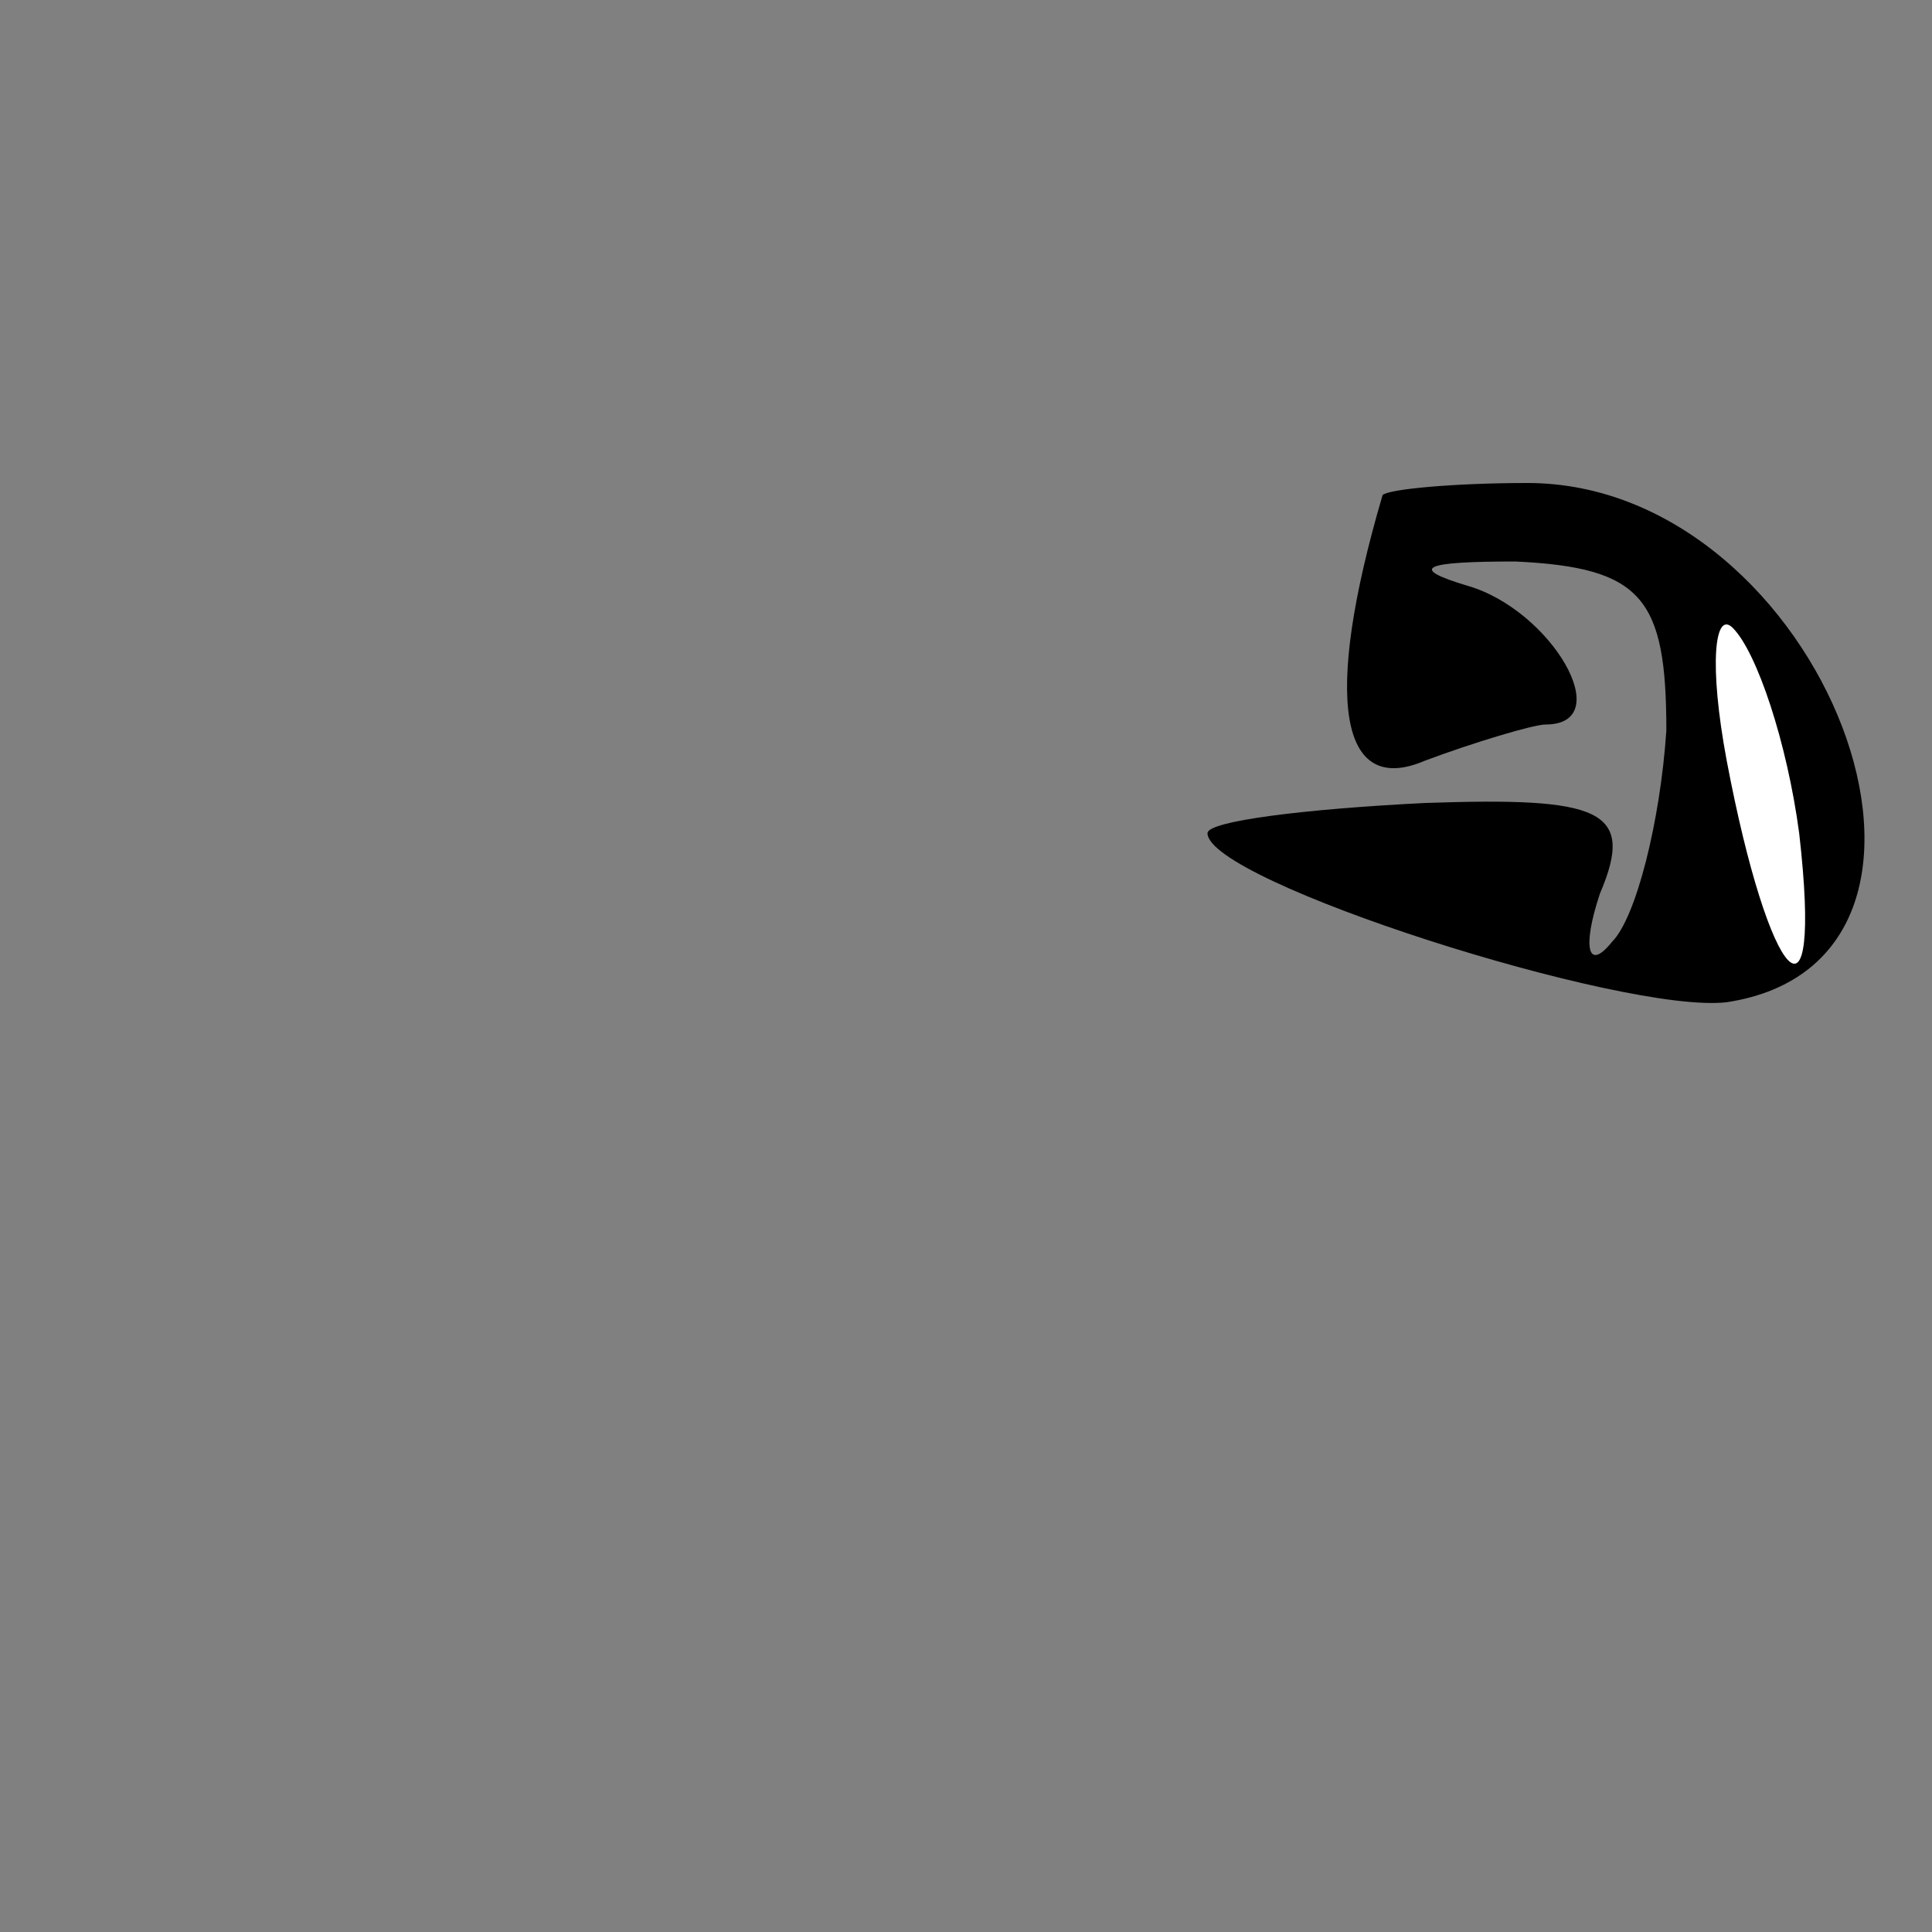 <?xml version="1.0" standalone="no"?>
<!DOCTYPE svg PUBLIC "-//W3C//DTD SVG 20010904//EN"
 "http://www.w3.org/TR/2001/REC-SVG-20010904/DTD/svg10.dtd">
<svg version="1.0" xmlns="http://www.w3.org/2000/svg"
 width="32pt" height="32pt" viewBox="0 0 32 32"
 preserveAspectRatio="xMidYMid meet">
<rect x="0" y="0" width="32" height="32" fill="#808080" stroke="none"/>
<g transform="translate(0,32) scale(0.1,-0.1)"
fill="#000000" stroke="none">
<path fill="#000000" stroke="none" d="M229 238 c-10 -34 -7 -50 7 -44 8 3 18
6 20 6 12 0 1 19 -13 23 -10 3 -7 4 8 4 21 -1 25 -6 25 -28 -1 -15 -5 -31 -9
-35 -4 -5 -5 -1 -2 8 6 14 0 16 -29 15 -20 -1 -36 -3 -36 -5 0 -8 69 -30 86
-28 46 7 16 86 -33 86 -12 0 -23 -1 -24 -2z"/>
<path fill="#ffffff" stroke="none" d="M298 182 c4 -35 -5 -25 -12 12 -3 16
-2 25 1 22 4 -4 9 -19 11 -34z"/>
</g>
</svg>
